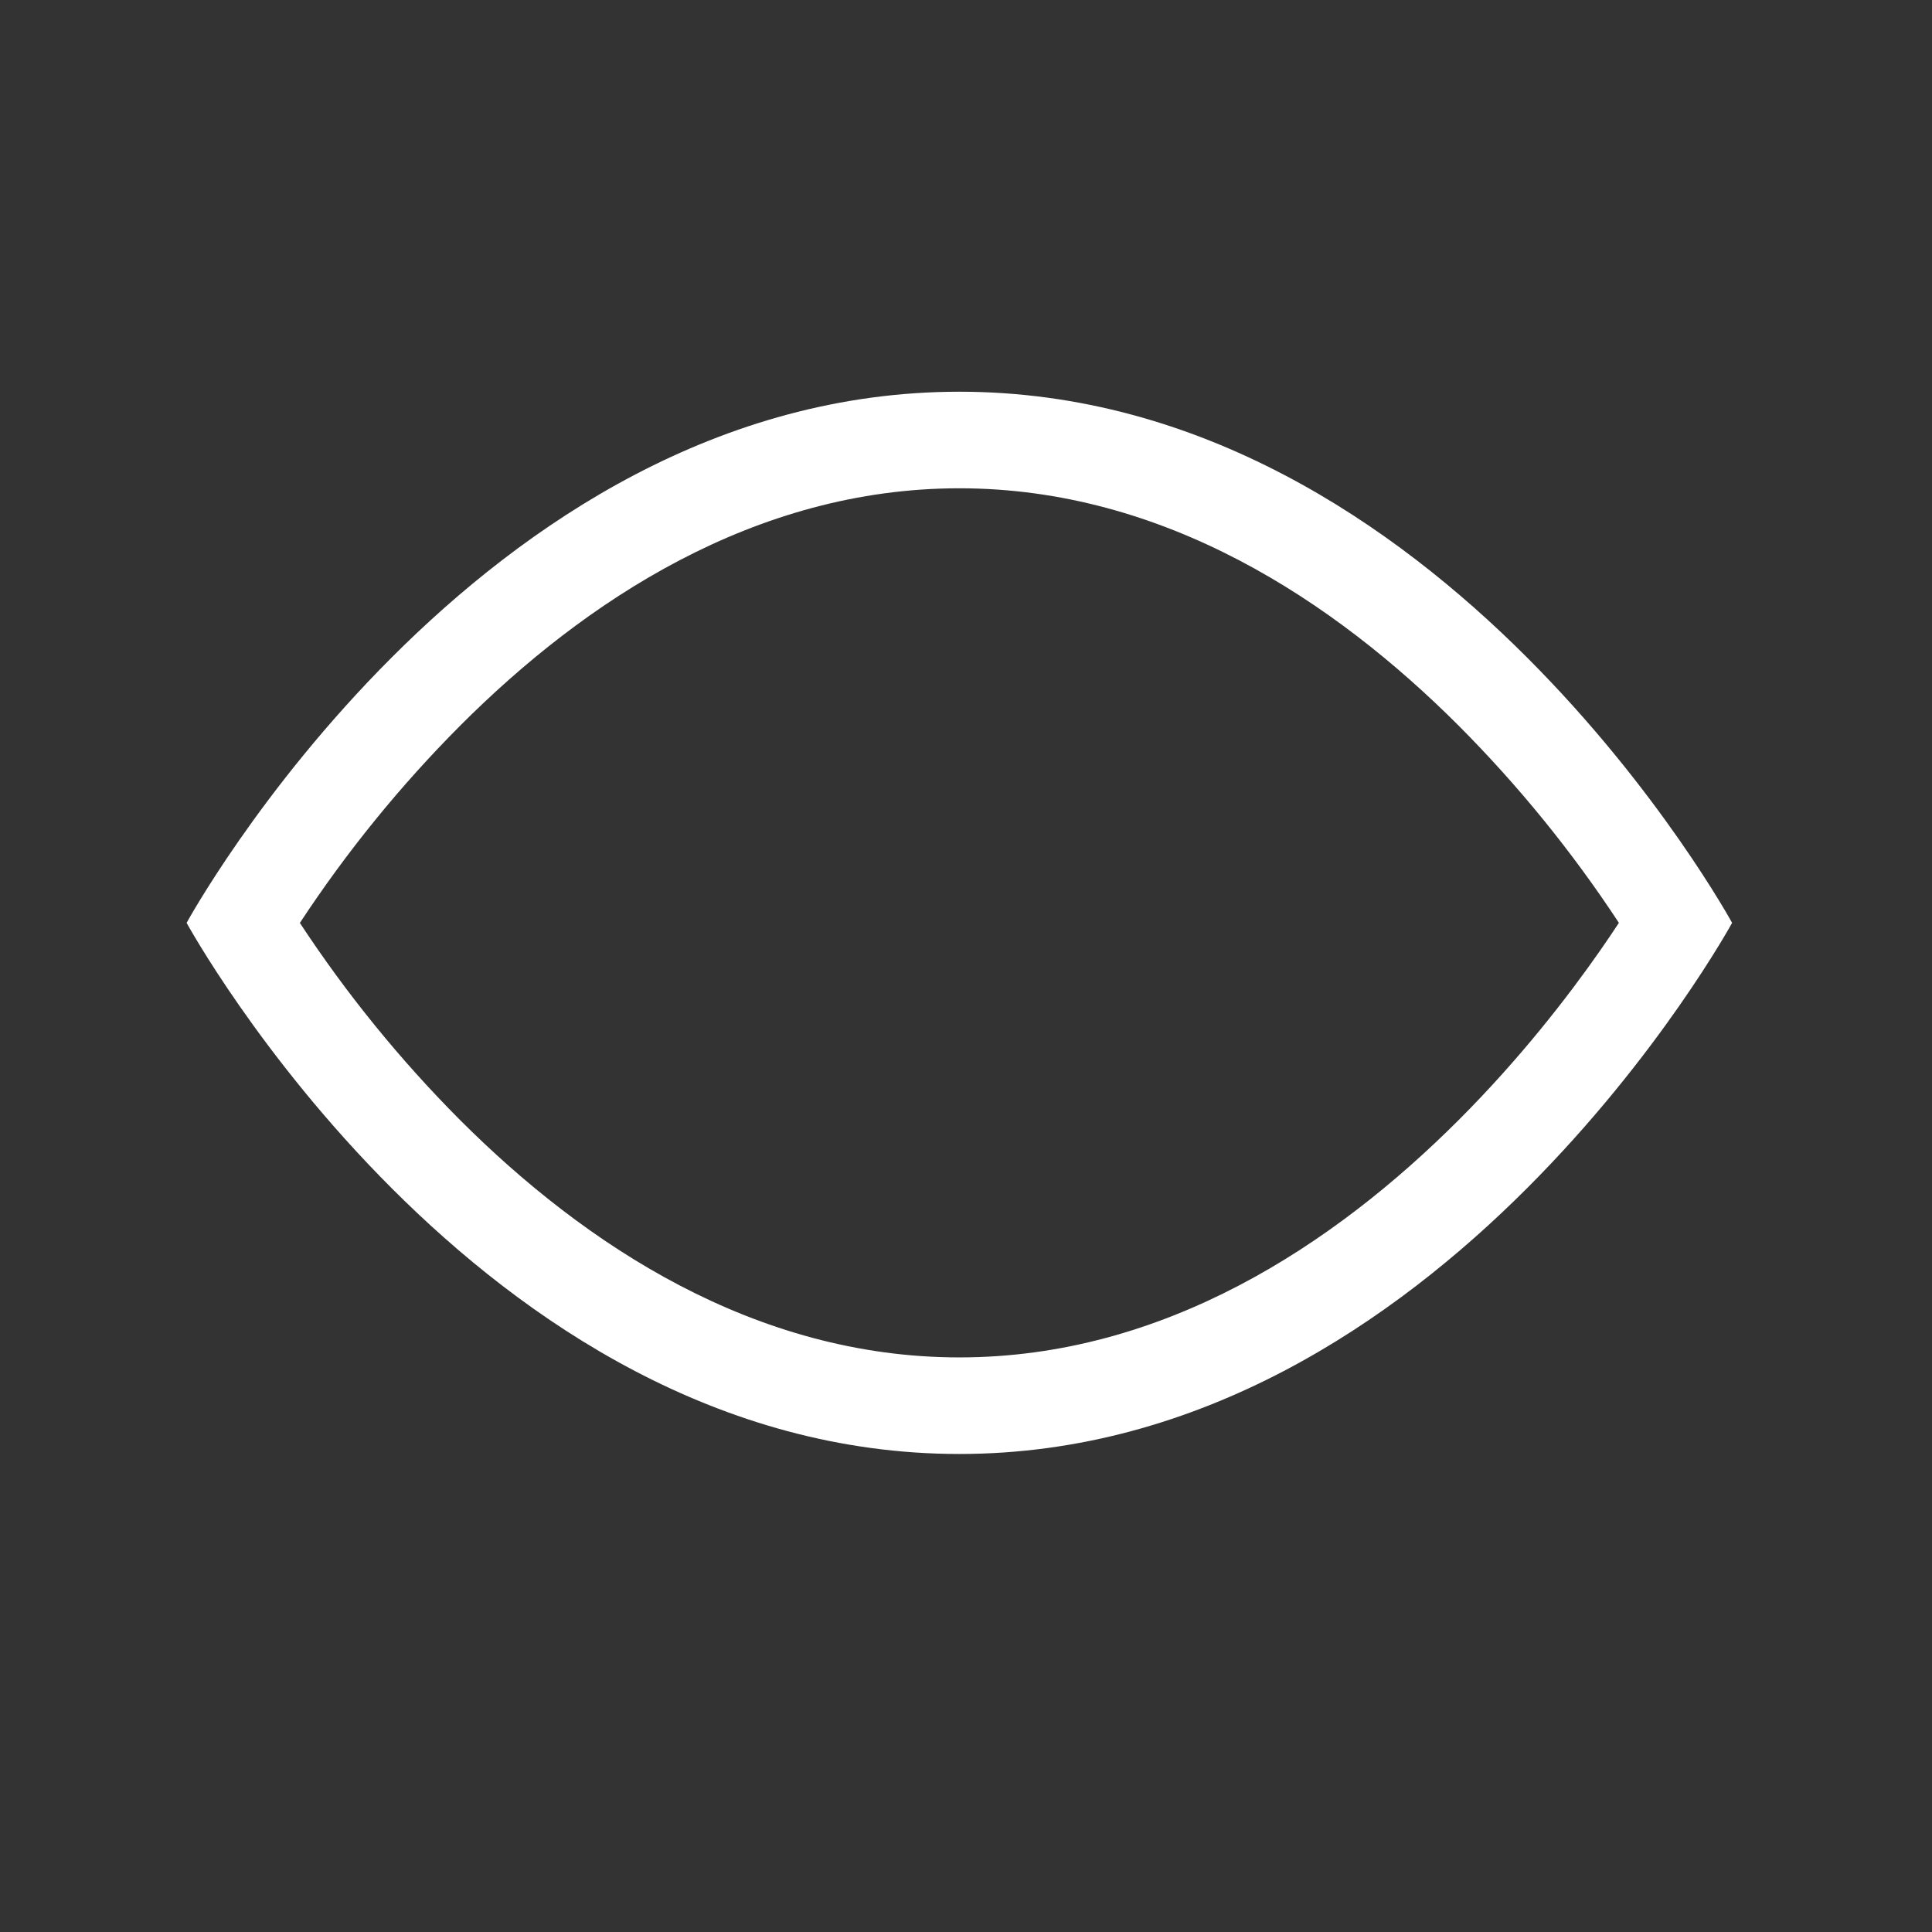 <?xml version="1.0" encoding="UTF-8" standalone="no"?>
<!DOCTYPE svg PUBLIC "-//W3C//DTD SVG 1.1//EN" "http://www.w3.org/Graphics/SVG/1.1/DTD/svg11.dtd">
<svg width="100%" height="100%" viewBox="0 0 15 15" version="1.1" xmlns="http://www.w3.org/2000/svg" xmlns:xlink="http://www.w3.org/1999/xlink" xml:space="preserve" xmlns:serif="http://www.serif.com/" style="fill-rule:evenodd;clip-rule:evenodd;stroke-linejoin:round;stroke-miterlimit:2;">
    <rect x="0" y="0" width="15" height="15" fill="#333333" stroke="none"/>
    <g id="Artboard1" transform="matrix(0.927,0,0,0.88,0,0)">
        <rect x="0" y="0" width="16" height="16" style="fill:none;"/>
        <g transform="matrix(0.809,0,0,0.852,1.563,1.326)">
            <g id="Open">
                <path d="M16,8C16,8 13,2.5 8,2.5C3,2.5 0,8 0,8C0,8 3,13.5 8,13.5C13,13.5 16,8 16,8M1.173,8C1.656,7.265 2.212,6.58 2.833,5.957C4.12,4.668 5.88,3.5 8,3.5C10.12,3.5 11.879,4.668 13.168,5.957C13.789,6.58 14.345,7.265 14.828,8C14.771,8.087 14.706,8.183 14.633,8.288C14.298,8.768 13.803,9.408 13.168,10.043C11.879,11.332 10.119,12.5 8,12.5C5.881,12.5 4.121,11.332 2.832,10.043C2.211,9.42 1.655,8.735 1.172,8L1.173,8Z" style="fill:white;fill-rule:nonzero;"/>
            </g>
        </g>
    </g>
</svg>
